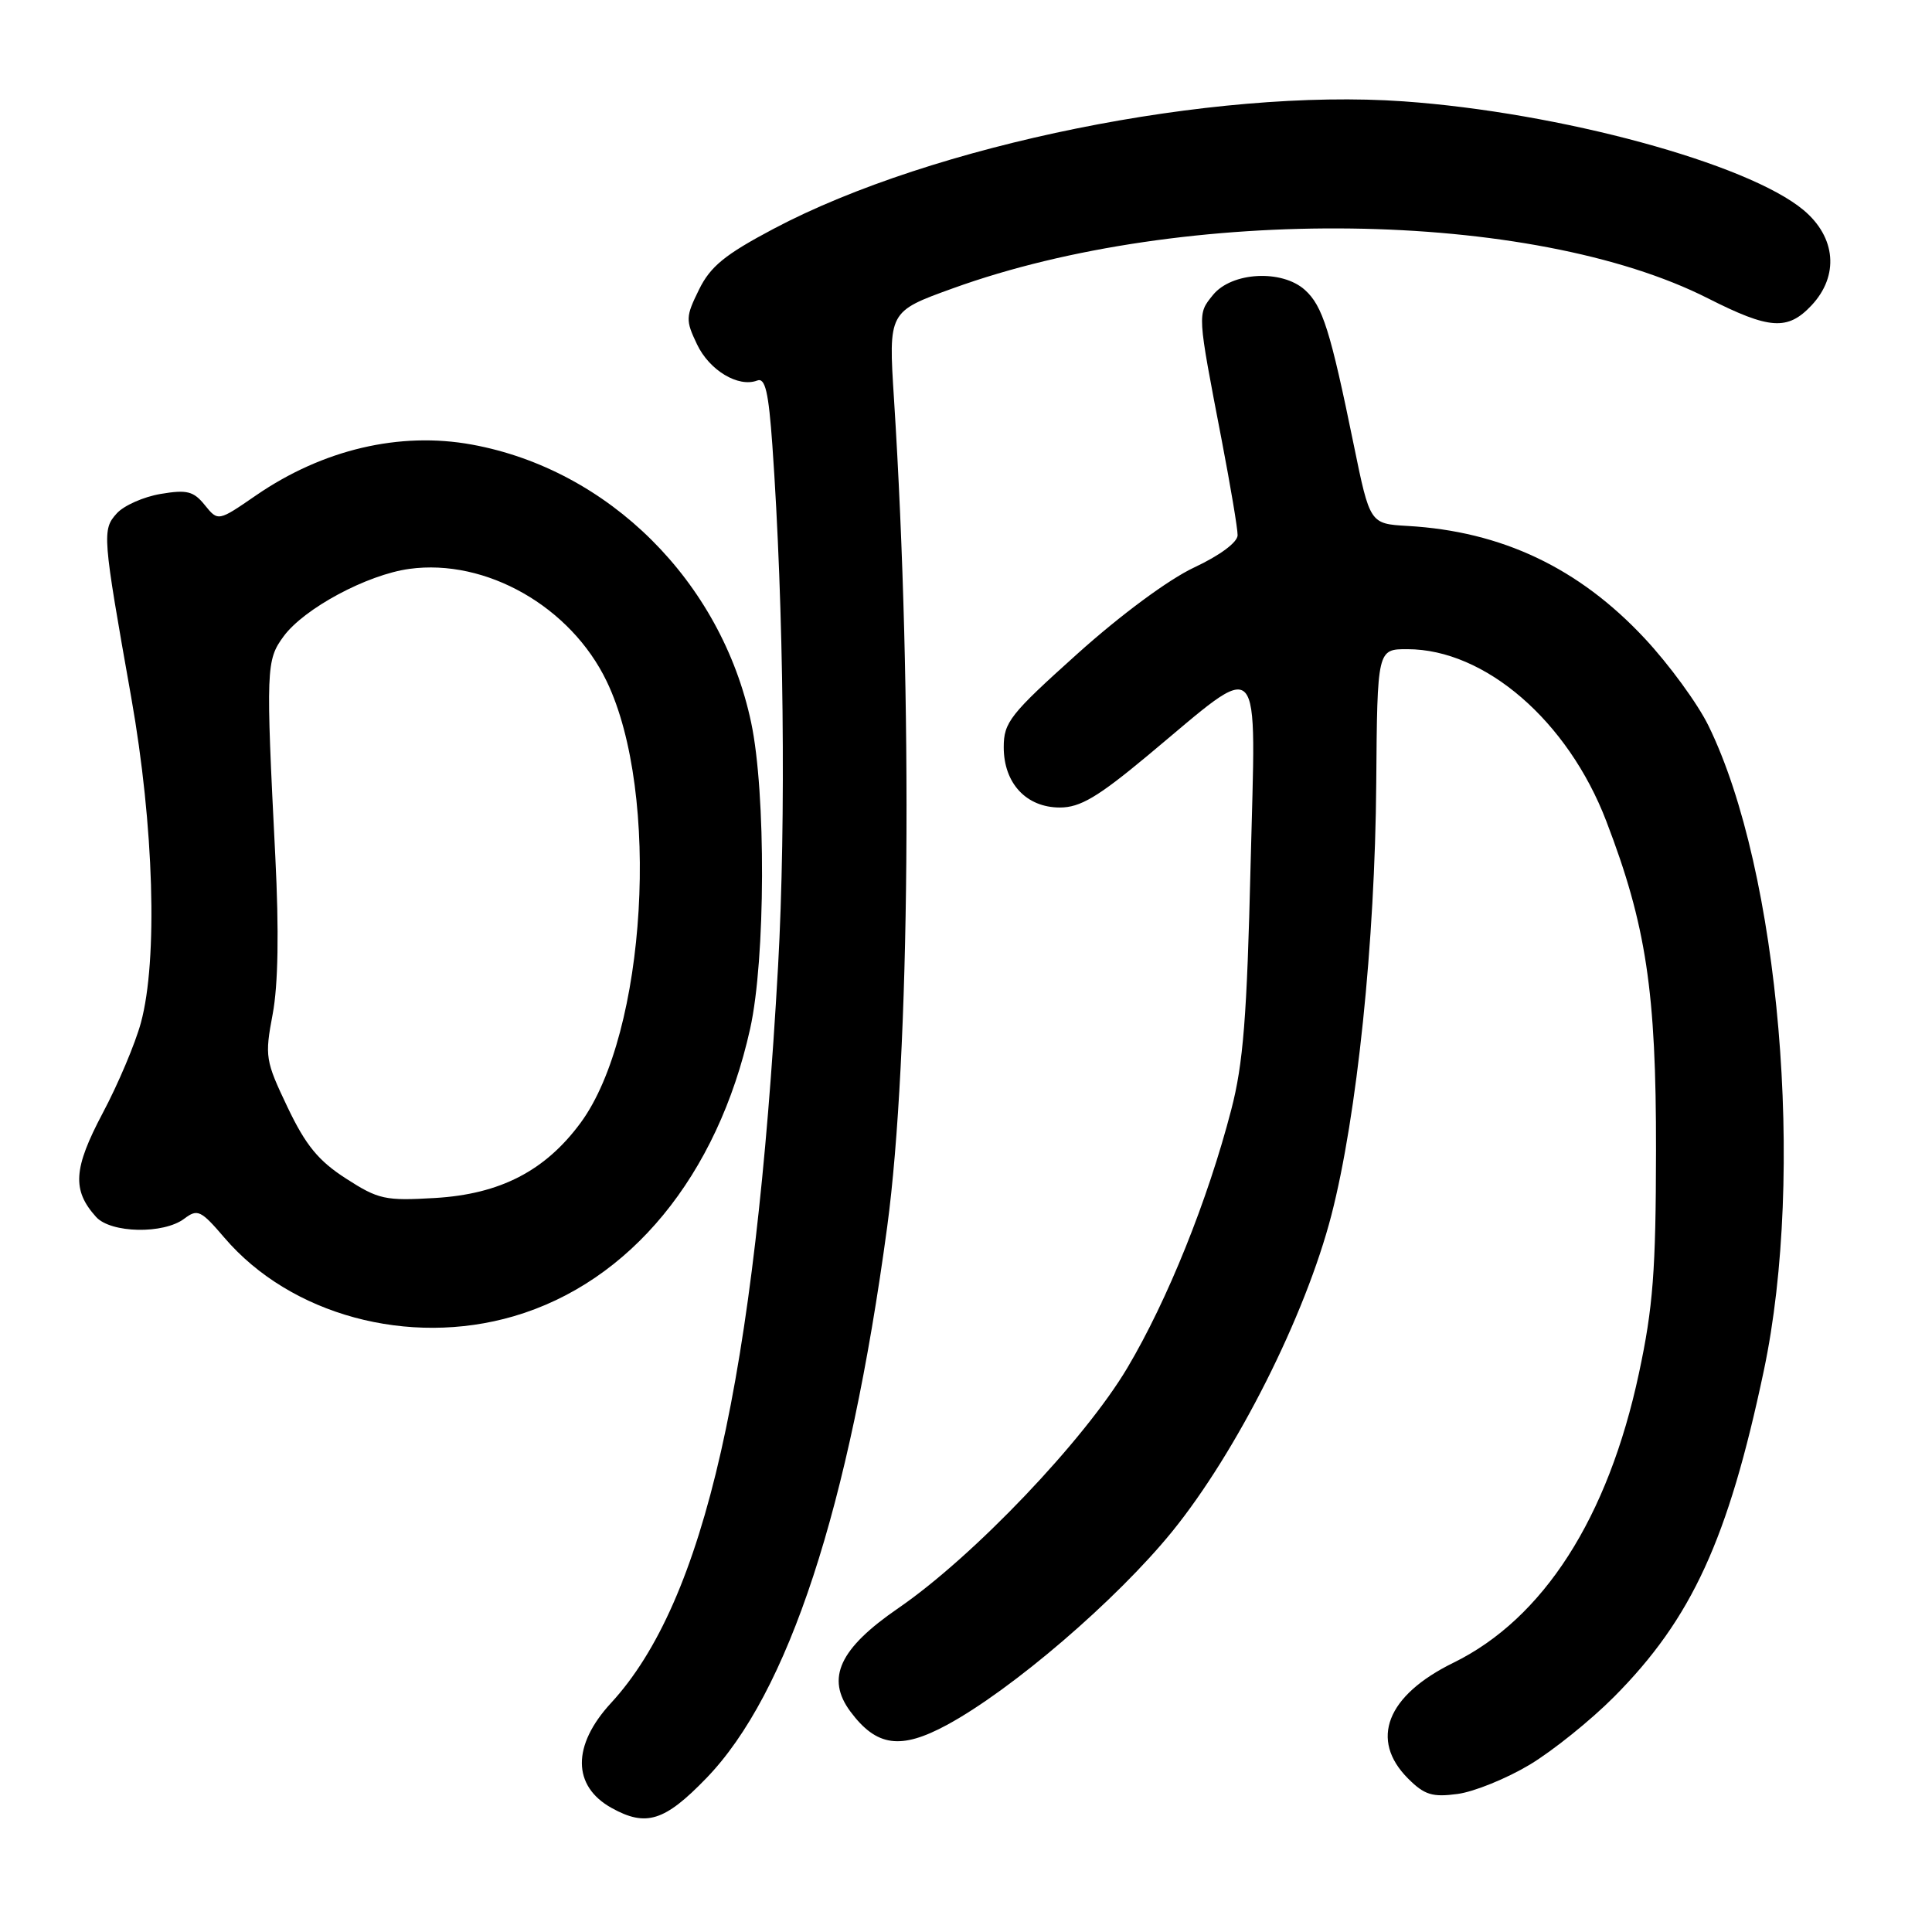 <?xml version="1.0" encoding="UTF-8" standalone="no"?>
<!DOCTYPE svg PUBLIC "-//W3C//DTD SVG 1.1//EN" "http://www.w3.org/Graphics/SVG/1.1/DTD/svg11.dtd" >
<svg xmlns="http://www.w3.org/2000/svg" xmlns:xlink="http://www.w3.org/1999/xlink" version="1.1" viewBox="0 0 256 256">
 <g >
 <path fill="currentColor"
d=" M 93.58 235.63 C 104.45 224.41 112.53 199.78 117.56 162.54 C 120.59 140.07 120.98 92.43 118.46 52.89 C 117.72 41.29 117.72 41.29 126.22 38.22 C 156.90 27.11 203.02 27.72 226.33 39.54 C 234.47 43.66 236.87 43.83 240.03 40.47 C 243.71 36.55 243.29 31.44 238.97 27.83 C 231.56 21.65 206.71 14.90 185.97 13.43 C 160.71 11.65 123.57 19.16 102.50 30.32 C 96.06 33.73 94.13 35.30 92.62 38.38 C 90.85 41.98 90.83 42.42 92.36 45.63 C 94.00 49.08 97.84 51.38 100.34 50.42 C 101.39 50.02 101.84 51.93 102.34 58.97 C 103.86 80.42 104.17 108.76 103.10 128.00 C 100.03 182.80 93.37 212.20 80.96 225.66 C 75.78 231.28 75.82 236.67 81.05 239.57 C 85.61 242.10 88.07 241.33 93.58 235.63 Z  M 202.68 233.84 C 205.74 232.00 210.78 227.95 213.87 224.84 C 224.17 214.48 228.99 203.98 233.71 181.64 C 239.23 155.50 235.80 115.41 226.39 96.18 C 224.95 93.23 221.13 88.01 217.91 84.57 C 209.19 75.24 198.98 70.40 186.51 69.69 C 181.52 69.40 181.52 69.40 179.38 58.95 C 176.28 43.79 175.25 40.54 172.92 38.43 C 169.87 35.67 163.20 36.03 160.72 39.09 C 158.64 41.67 158.62 41.38 161.90 58.42 C 163.05 64.43 164.00 70.05 163.99 70.92 C 163.98 71.86 161.65 73.59 158.24 75.19 C 154.86 76.77 148.49 81.48 142.75 86.64 C 133.83 94.65 133.00 95.71 133.00 99.01 C 133.00 103.79 135.99 107.00 140.44 107.00 C 143.13 107.00 145.46 105.62 152.08 100.11 C 167.59 87.20 166.41 85.94 165.71 114.60 C 165.23 134.73 164.74 140.95 163.14 147.07 C 160.03 159.05 154.70 172.29 149.39 181.23 C 143.71 190.81 128.99 206.25 119.03 213.09 C 111.22 218.45 109.40 222.38 112.69 226.80 C 116.15 231.44 119.34 231.88 125.48 228.56 C 134.12 223.88 147.91 212.04 155.30 202.96 C 163.87 192.41 172.97 174.35 176.42 161.00 C 179.81 147.86 182.20 124.84 182.36 103.76 C 182.50 86.01 182.50 86.01 186.50 86.02 C 196.77 86.03 207.76 95.53 212.84 108.80 C 218.13 122.59 219.46 131.38 219.43 152.50 C 219.41 168.35 219.04 173.24 217.16 182.00 C 213.07 201.13 204.50 214.49 192.57 220.33 C 183.74 224.66 181.44 230.53 186.58 235.67 C 188.74 237.83 189.79 238.16 193.13 237.71 C 195.32 237.42 199.62 235.67 202.68 233.84 Z  M 68.07 174.41 C 83.48 169.90 95.07 155.81 99.40 136.30 C 101.44 127.13 101.51 105.06 99.53 95.73 C 95.57 77.05 80.68 62.23 62.53 58.91 C 52.97 57.16 42.77 59.56 33.94 65.63 C 28.90 69.10 28.90 69.10 27.14 66.93 C 25.65 65.08 24.77 64.86 21.28 65.45 C 19.02 65.83 16.41 66.99 15.48 68.02 C 13.51 70.20 13.57 70.89 17.39 92.42 C 20.40 109.42 20.93 127.21 18.67 135.52 C 17.92 138.28 15.64 143.68 13.60 147.51 C 9.72 154.84 9.53 157.70 12.73 161.25 C 14.68 163.41 21.68 163.56 24.42 161.48 C 26.18 160.15 26.62 160.36 29.75 164.02 C 38.50 174.24 54.14 178.48 68.07 174.41 Z  M 45.84 156.16 C 42.19 153.81 40.51 151.76 38.10 146.71 C 35.16 140.54 35.07 140.00 36.13 134.38 C 36.86 130.49 36.98 123.42 36.48 113.50 C 35.22 88.58 35.26 87.47 37.58 84.32 C 40.30 80.62 48.63 76.15 54.24 75.38 C 64.40 73.99 75.63 80.38 80.39 90.28 C 87.54 105.13 85.66 136.91 76.94 148.77 C 72.25 155.14 66.28 158.23 57.64 158.74 C 51.04 159.13 50.15 158.94 45.84 156.16 Z "/>
</g>
</svg>